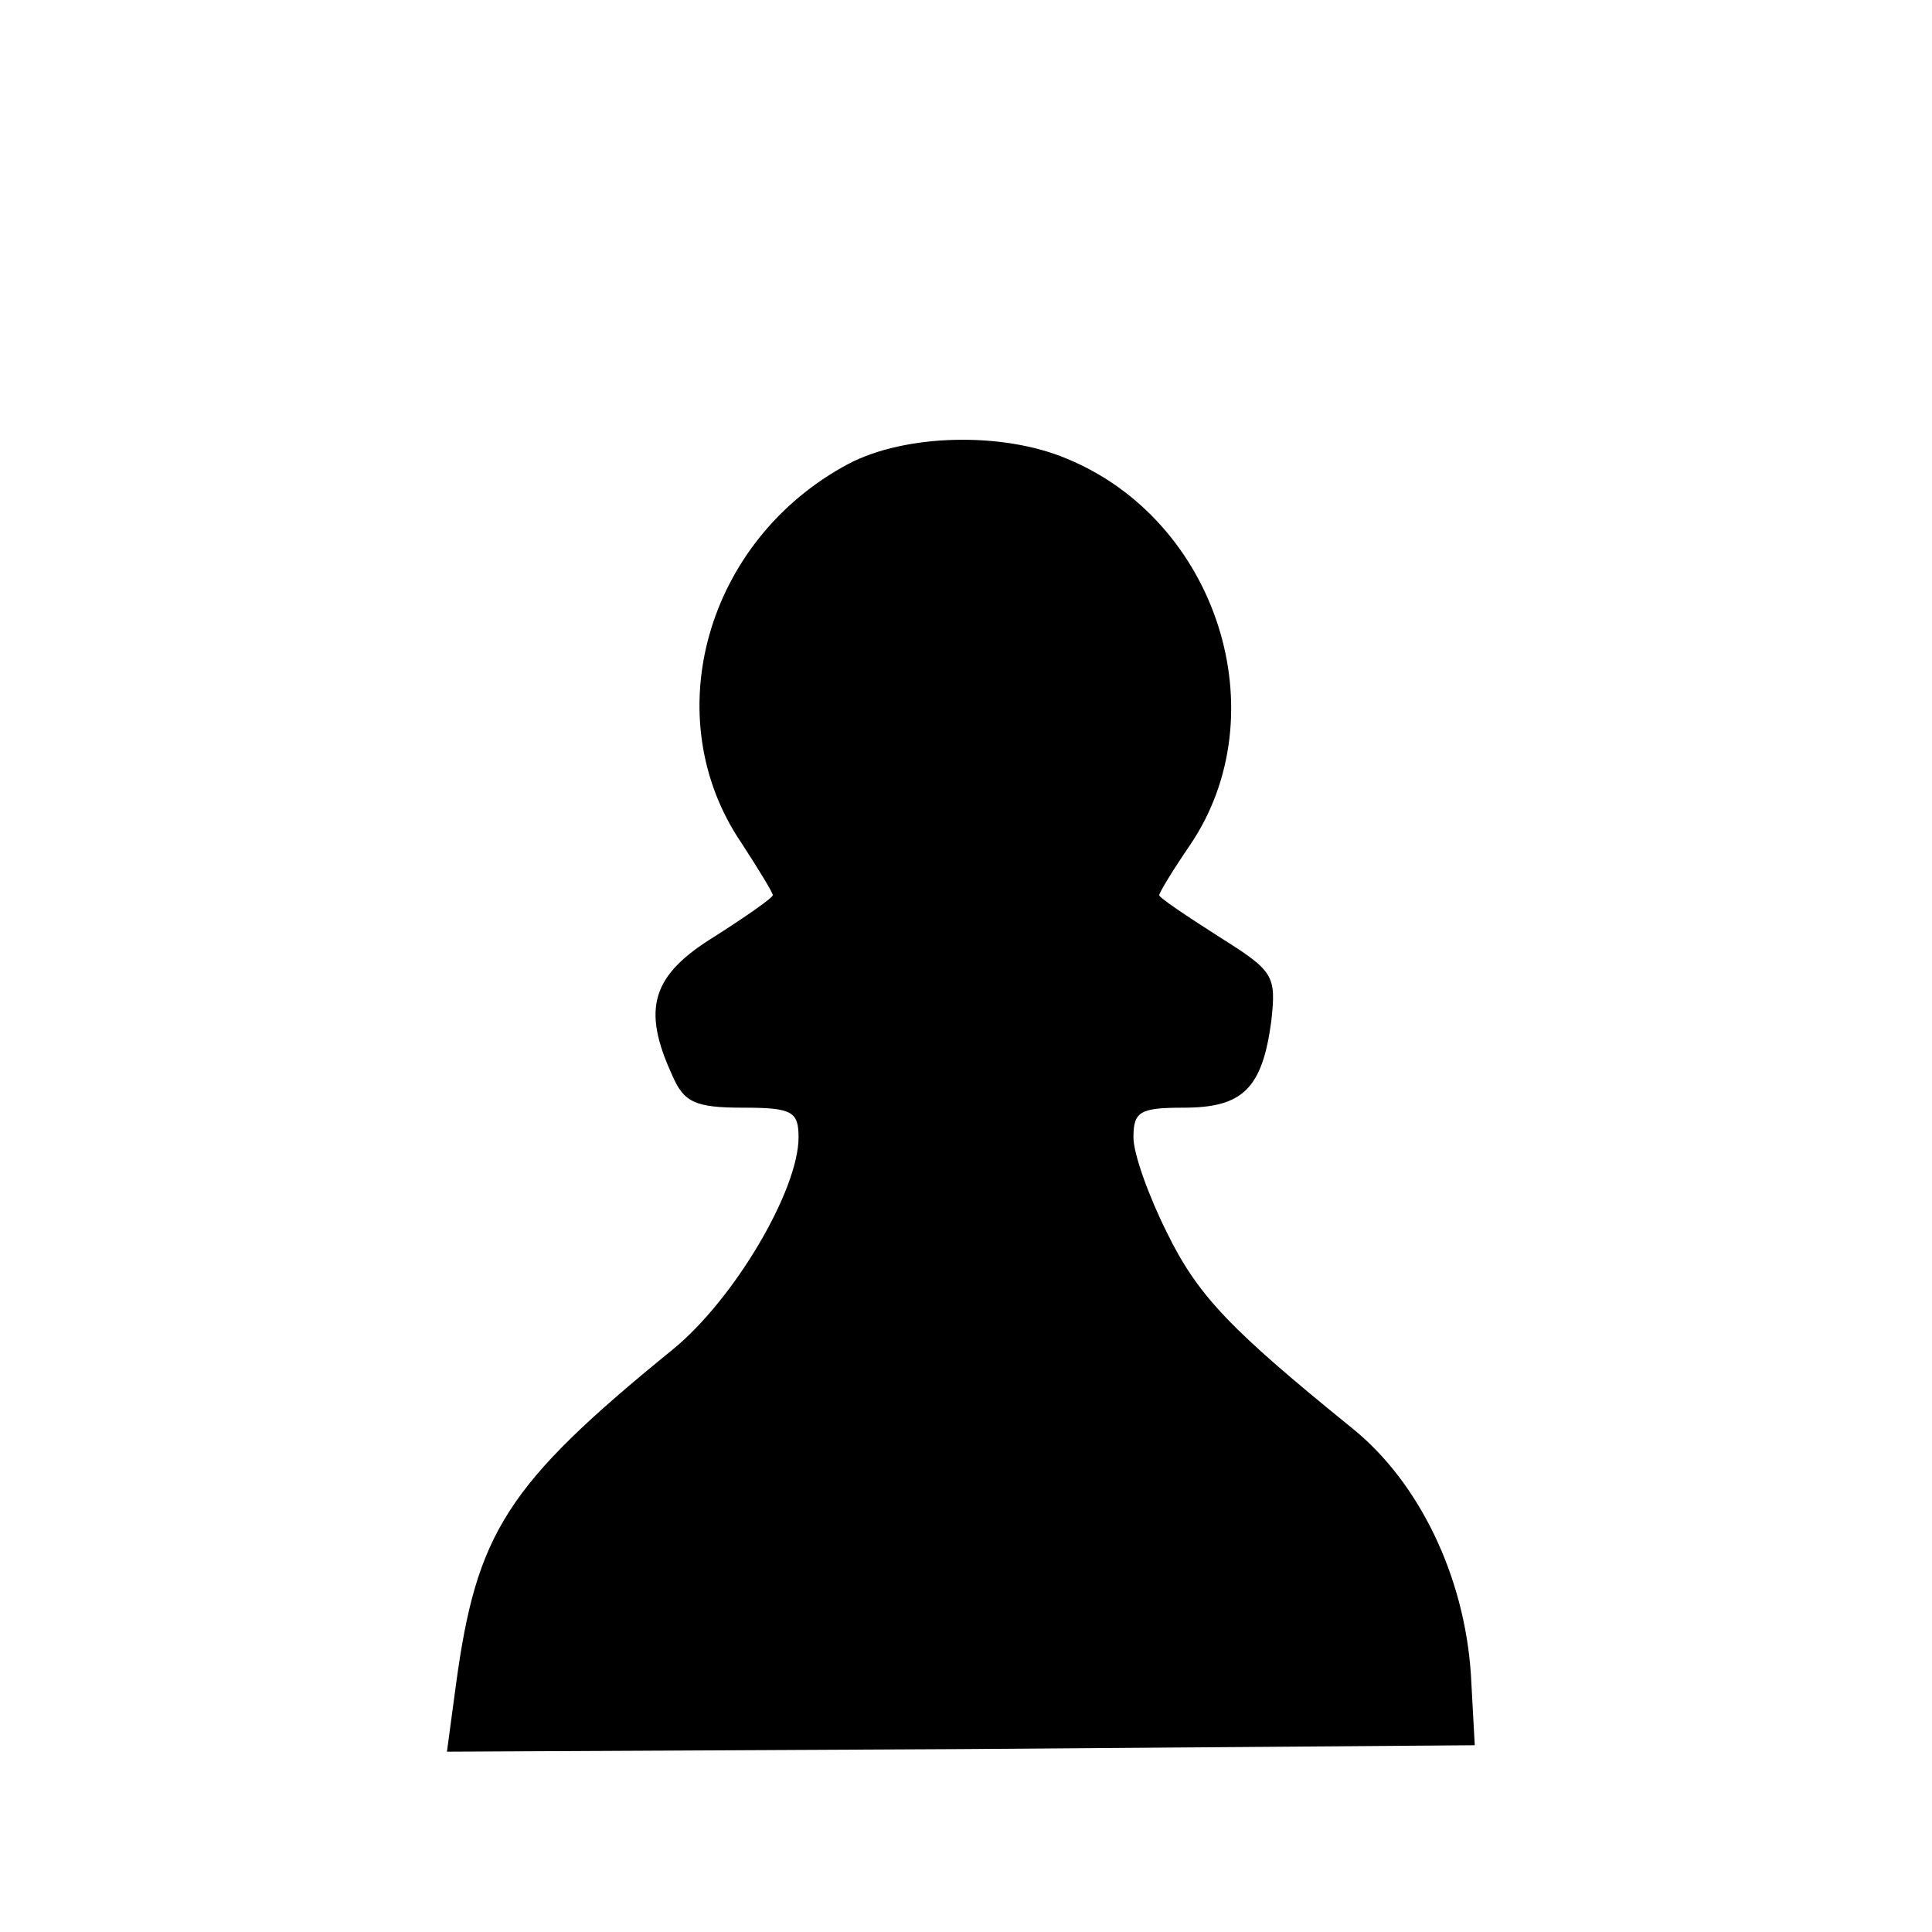<?xml version="1.0" standalone="no"?>
<!DOCTYPE svg PUBLIC "-//W3C//DTD SVG 20010904//EN"
 "http://www.w3.org/TR/2001/REC-SVG-20010904/DTD/svg10.dtd">
<svg version="1.0" xmlns="http://www.w3.org/2000/svg"
 width="150pt" height="150pt" viewBox="0 0 150 150"
 preserveAspectRatio="xMidYMid meet">

<g transform="translate(0,150) scale(0.1,-0.1)"
fill="#000000" stroke="none">
<path d="M659 1140 c-111 -59 -150 -197 -83 -295 13 -20 24 -38 24 -40 0 -2
-20 -16 -45 -32 -49 -30 -57 -56 -33 -108 9 -21 18 -25 55 -25 38 0 43 -3 43
-23 0 -41 -50 -126 -98 -165 -129 -105 -152 -142 -168 -260 l-7 -52 399 2 399
3 -3 55 c-5 76 -40 149 -92 191 -95 77 -120 103 -144 152 -14 28 -26 61 -26
74 0 20 5 23 39 23 46 0 61 15 68 67 4 36 2 39 -41 66 -25 16 -46 30 -46 32 0
2 11 20 24 39 69 102 21 252 -96 300 -50 21 -125 19 -169 -4z"/>
</g>
</svg>
